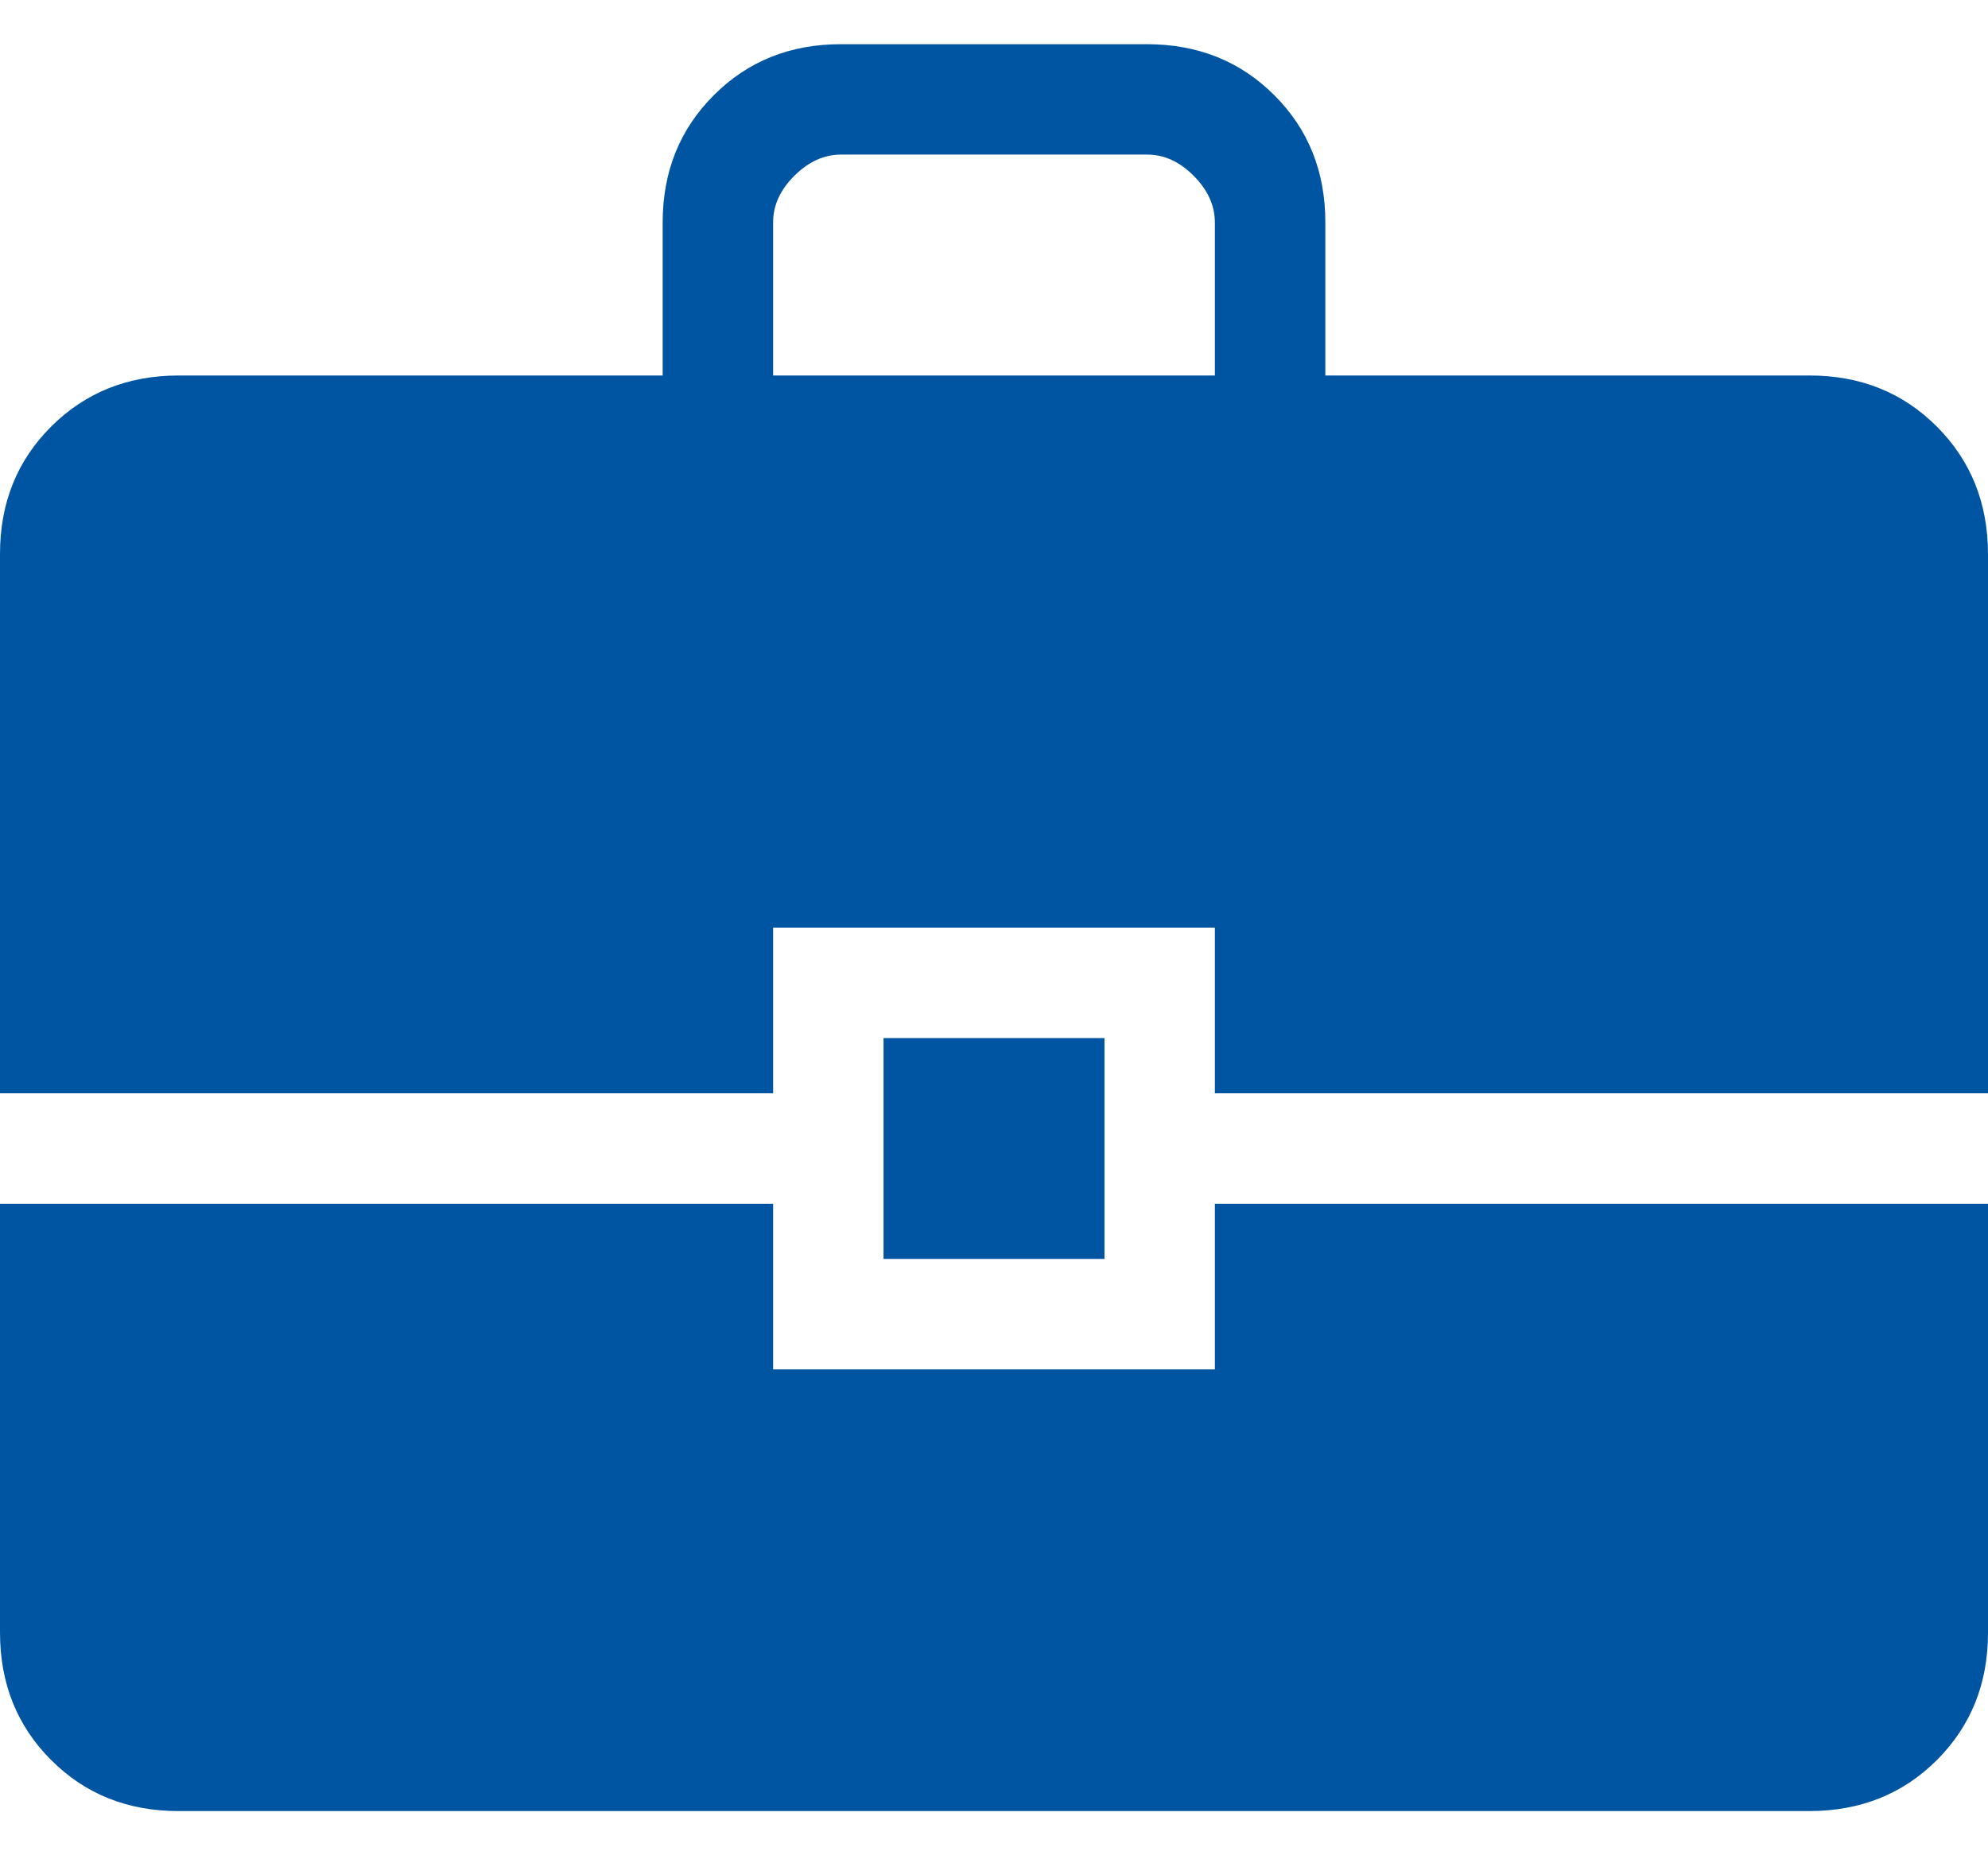 <svg width="30" height="28" viewBox="0 0 30 28" fill="none" xmlns="http://www.w3.org/2000/svg">
<path d="M2.693 27.333C1.926 27.333 1.285 27.077 0.772 26.563C0.258 26.05 0.001 25.409 0 24.64V18.167H11.667V20.667H18.333V18.167H30V24.642C30 25.408 29.743 26.048 29.23 26.562C28.717 27.075 28.076 27.332 27.308 27.333H2.693ZM13.333 19V15.667H16.667V19H13.333ZM0 16.5V8.36C0 7.592 0.257 6.952 0.772 6.438C1.286 5.925 1.926 5.668 2.692 5.667H10V3.358C10 2.592 10.257 1.951 10.772 1.437C11.286 0.922 11.927 0.666 12.693 0.667H17.308C18.075 0.667 18.716 0.923 19.23 1.437C19.744 1.95 20.001 2.591 20 3.358V5.667H27.308C28.075 5.667 28.715 5.924 29.228 6.438C29.742 6.953 29.999 7.593 30 8.36V16.5H18.333V14H11.667V16.5H0ZM11.667 5.667H18.333V3.358C18.333 3.103 18.227 2.868 18.013 2.653C17.8 2.439 17.565 2.332 17.308 2.333H12.692C12.436 2.333 12.201 2.44 11.987 2.653C11.772 2.867 11.666 3.102 11.667 3.358V5.667Z" fill="#0055a3"/>
</svg>
